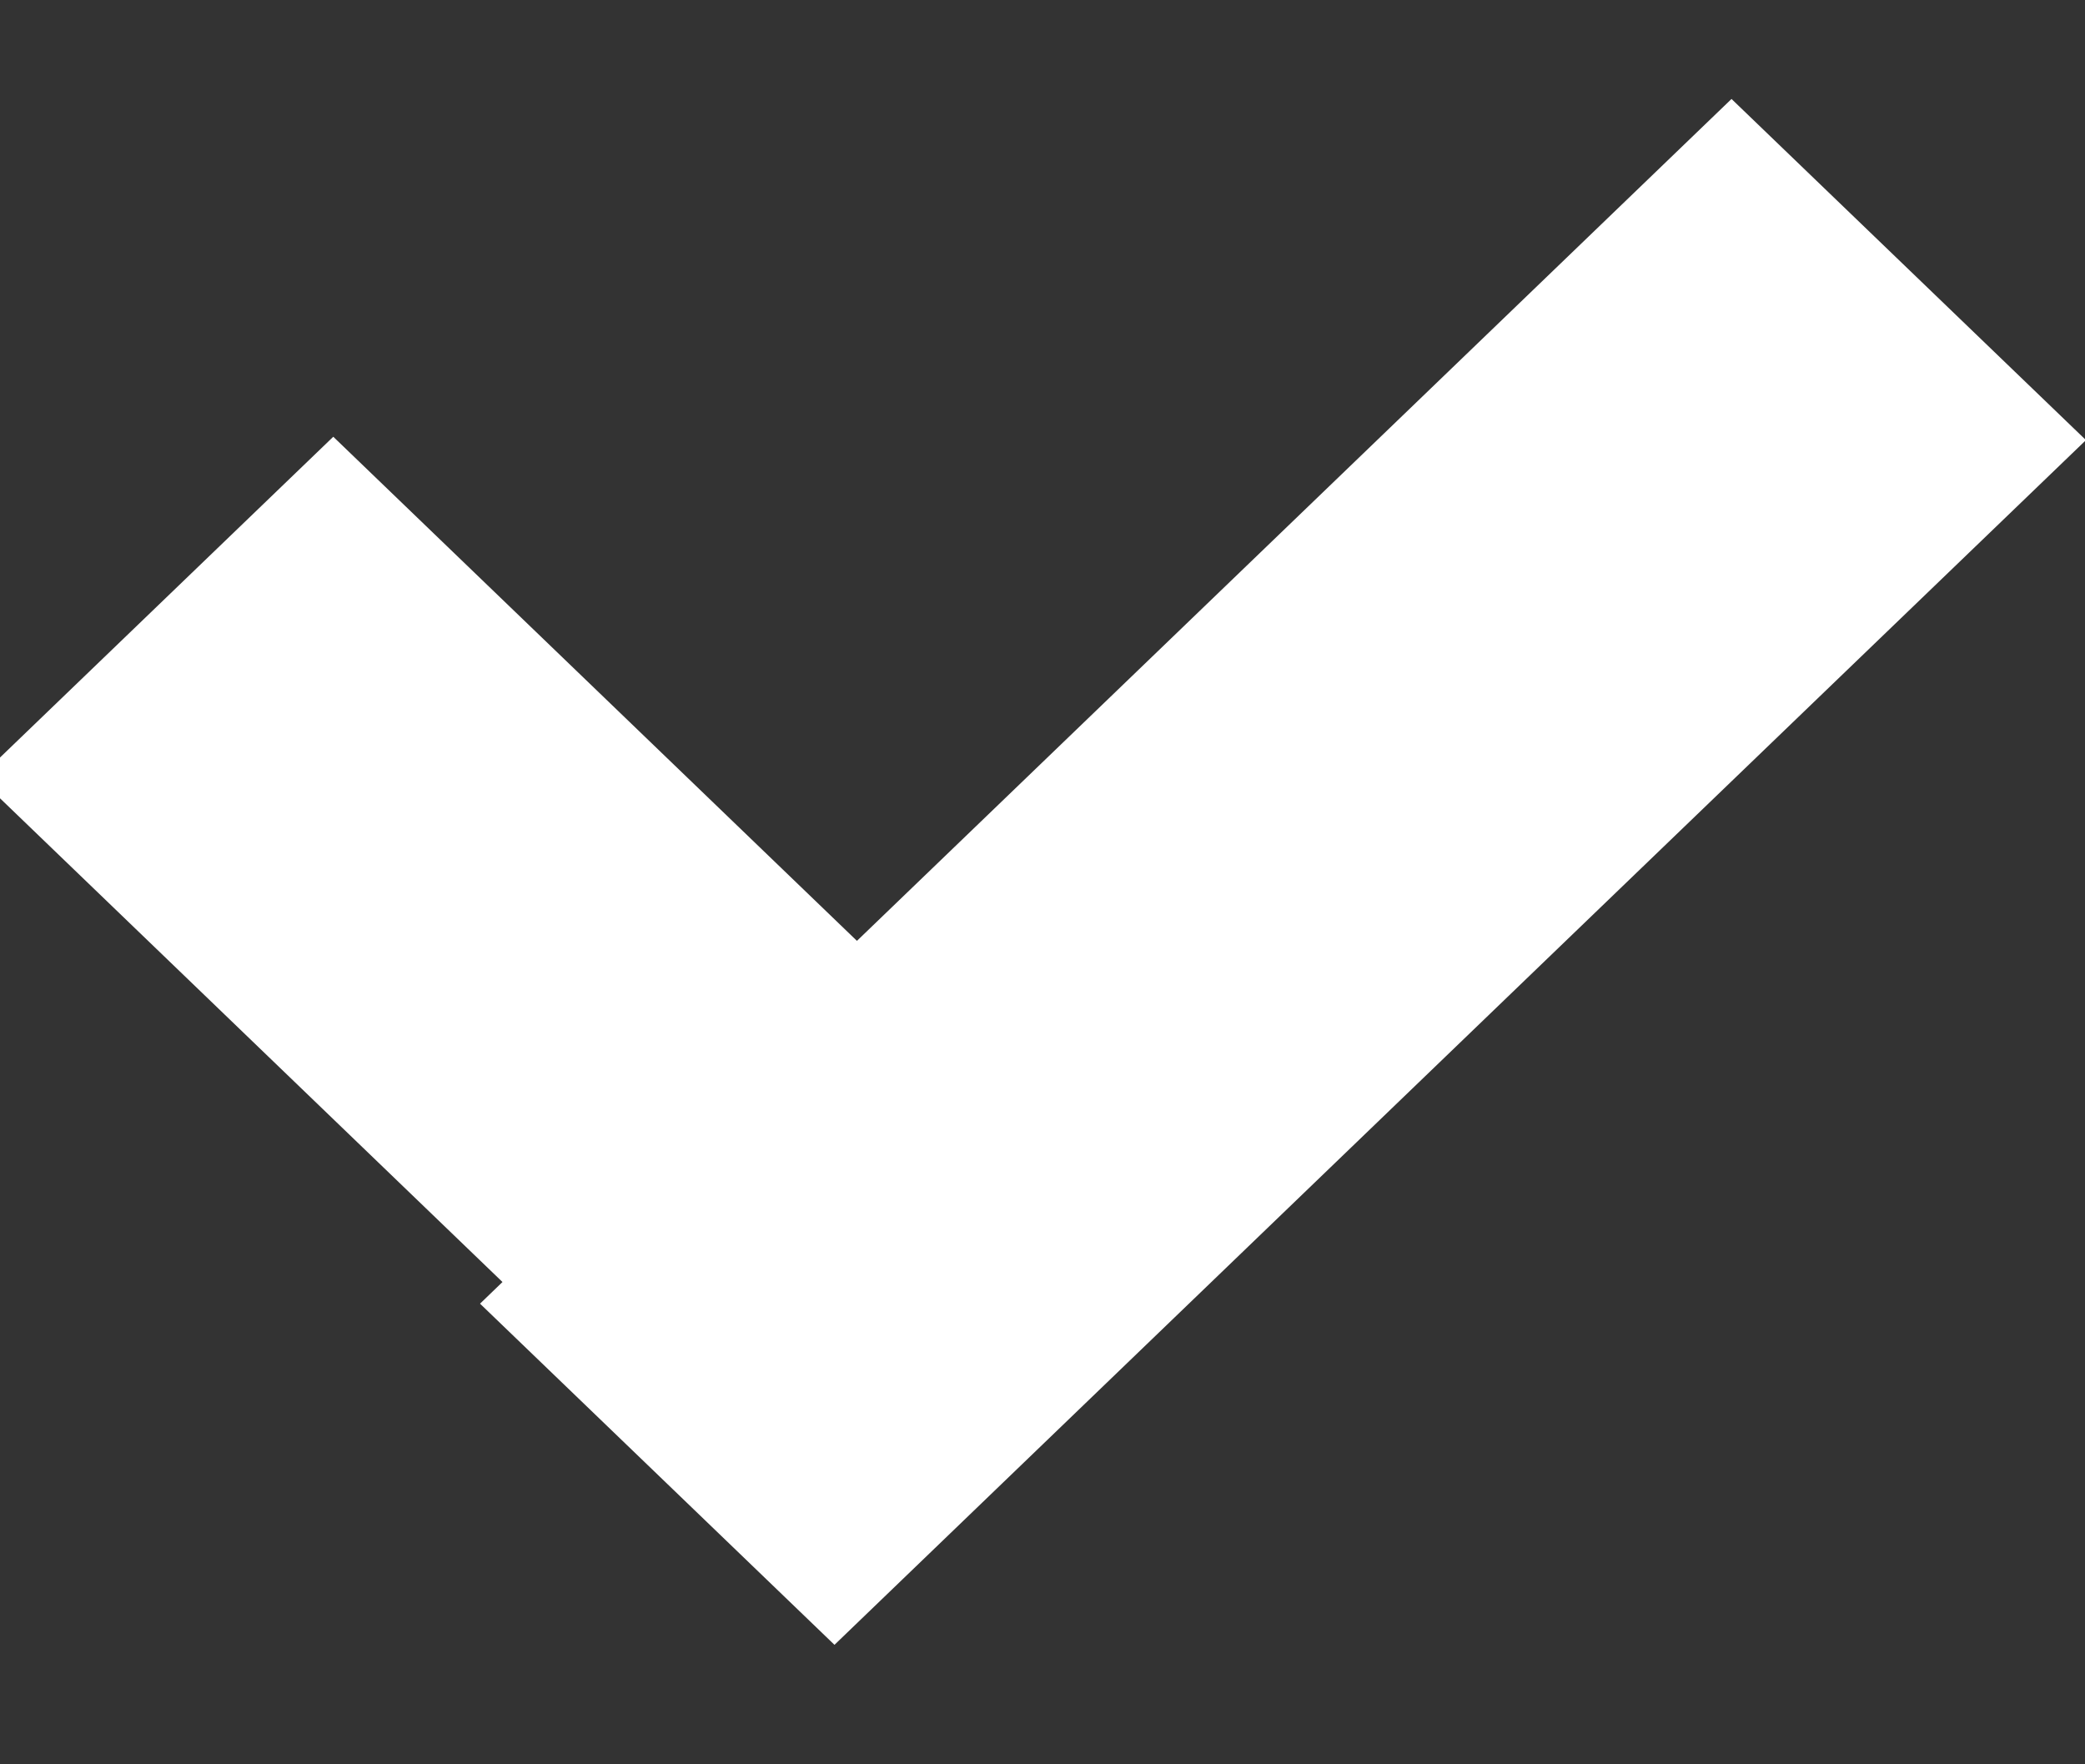 <svg xmlns="http://www.w3.org/2000/svg" xmlns:xlink="http://www.w3.org/1999/xlink" width="13" height="11" viewBox="0 0 13 11"><rect x="0" y="0" width="13" height="11" fill="#333333" stroke="none"/><defs><path id="gb1ua" d="M1061.078 548.723l3.265 3.143 5.453-5.249 2.21 2.127-7.803 7.511-2.21-2.127.14-.135-3.265-3.143z"/></defs><g><g transform="translate(-1059 -546)"><use fill="#fff" xlink:href="#gb1ua"/></g></g></svg>